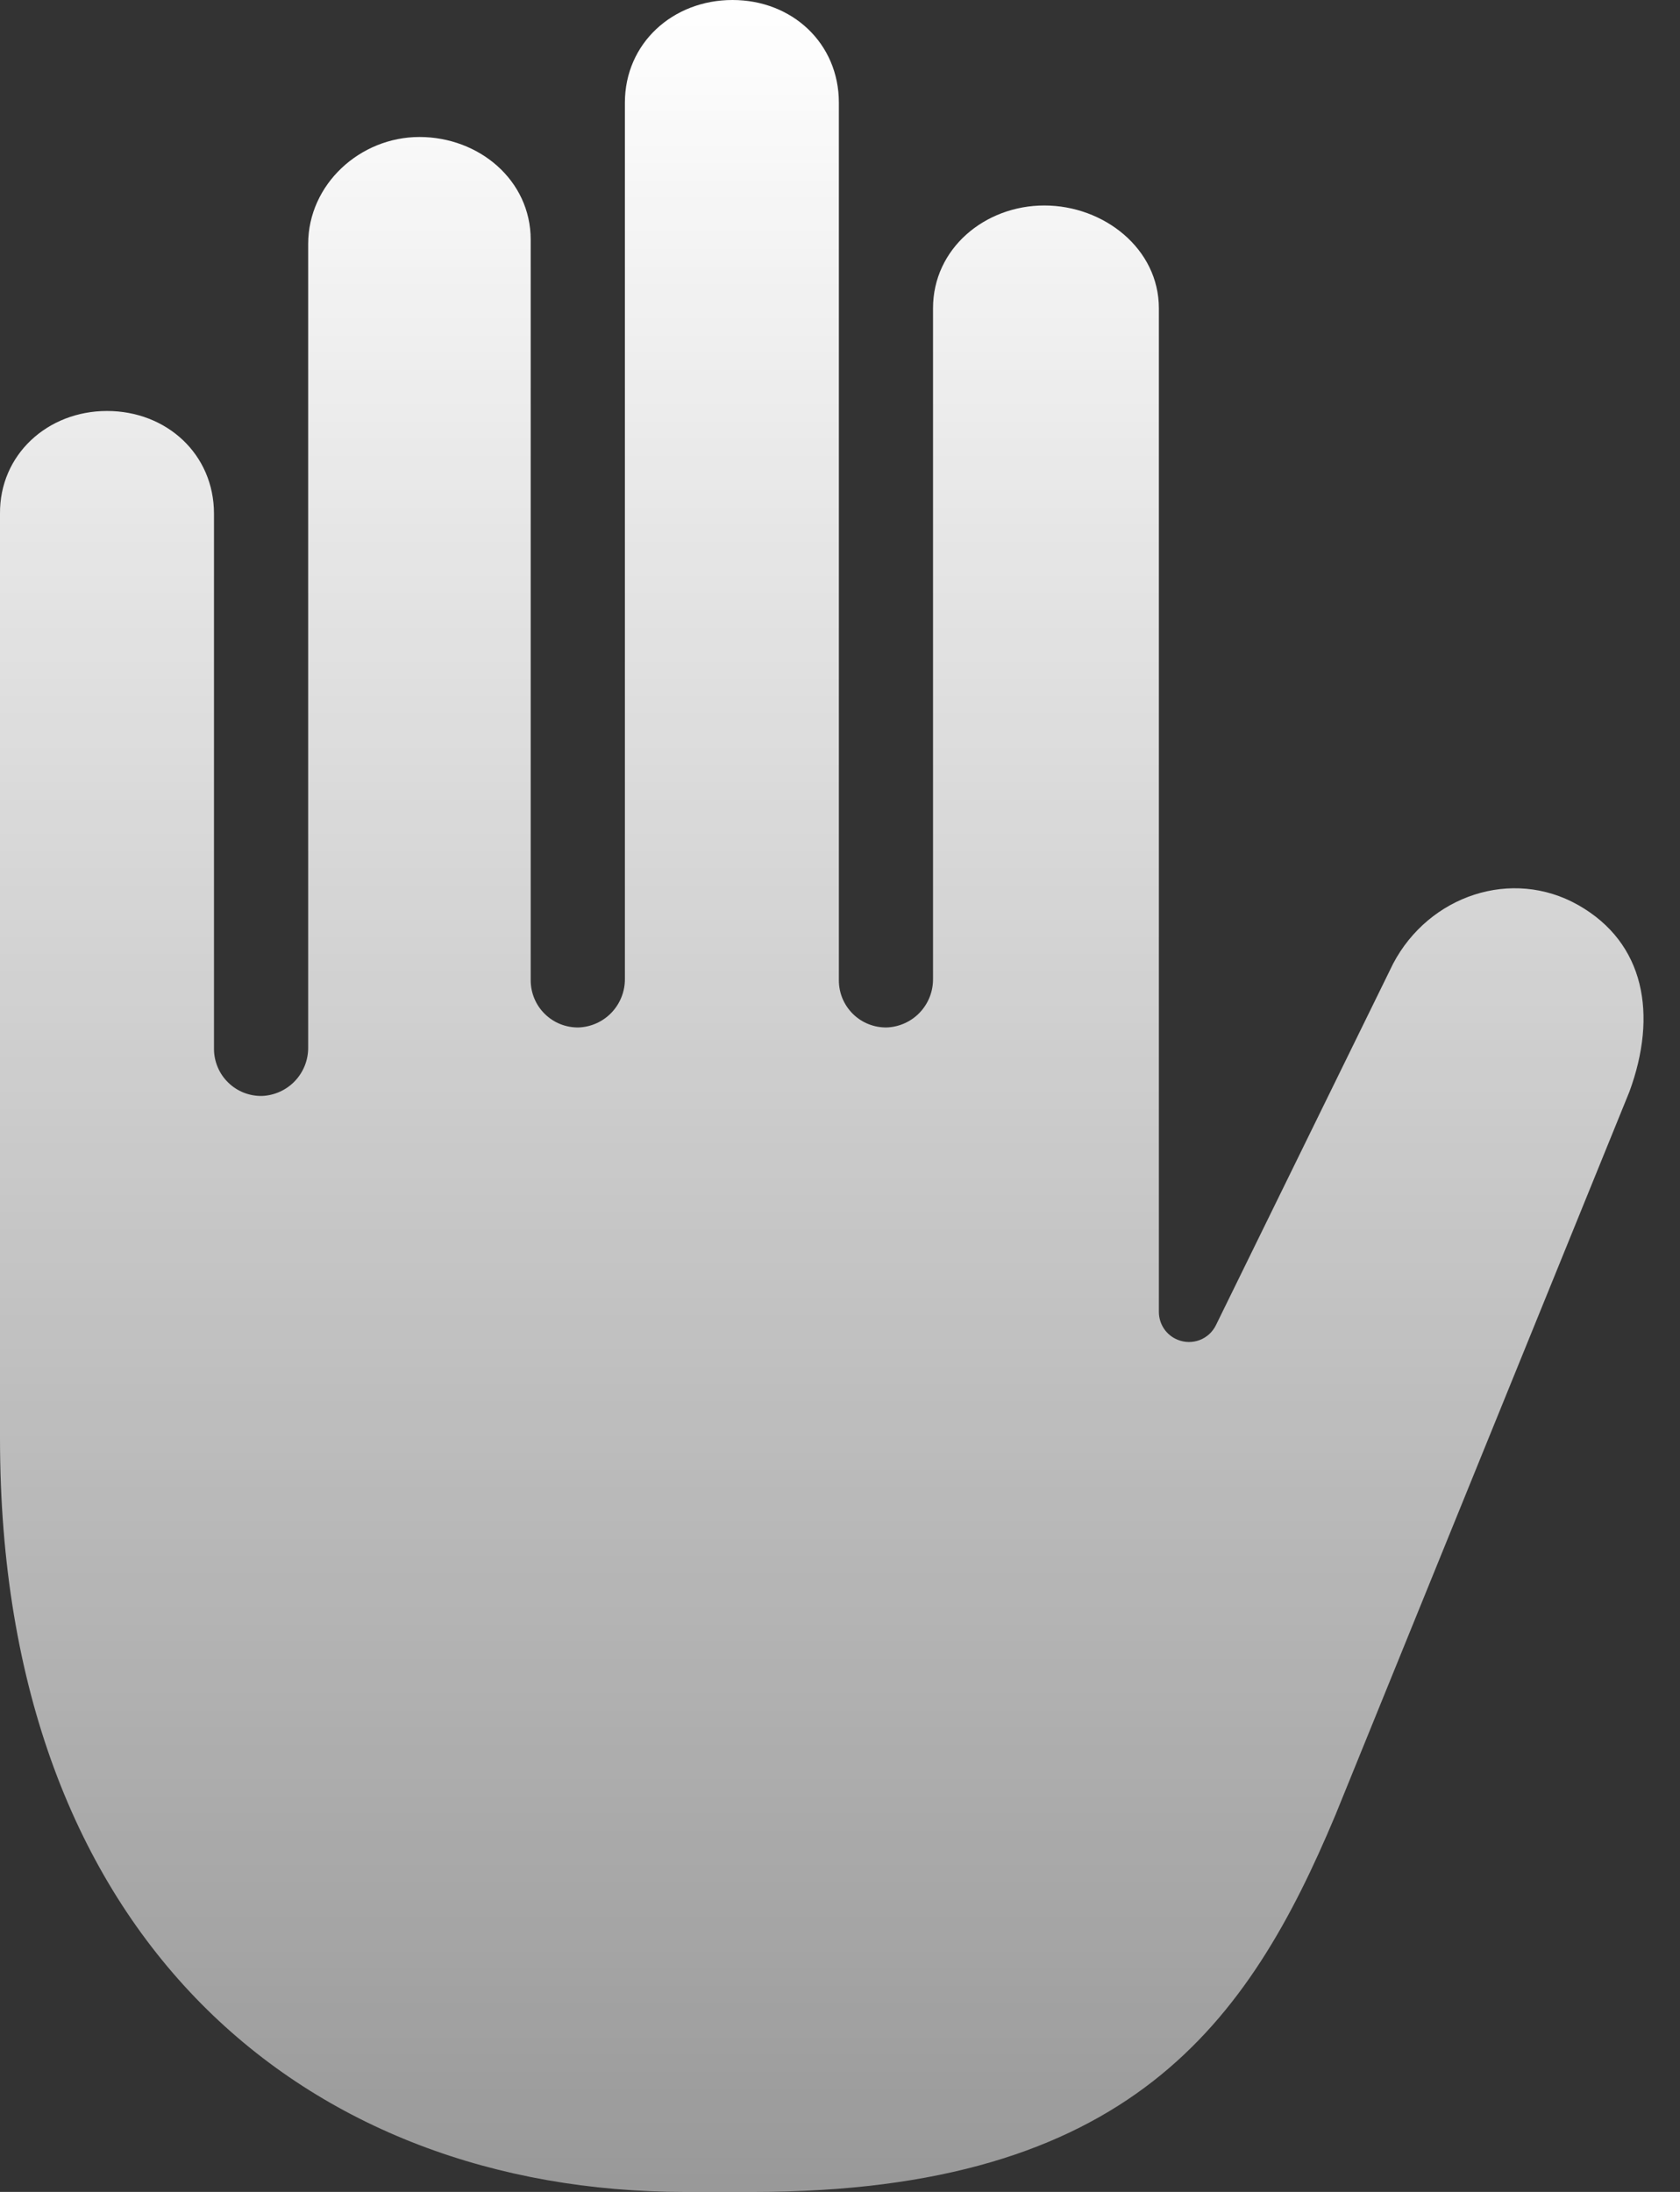 <svg width="46" height="60" viewBox="0 0 46 60" fill="none" xmlns="http://www.w3.org/2000/svg">
<rect x="0" y="0" width="46" height="60" fill="#333333" stroke="none"/>
<path d="M43.219 24.778C41.4 23.744 39.128 24.511 38.144 26.381L33.294 36.273C33.203 36.46 33.045 36.606 32.85 36.681C32.656 36.755 32.441 36.753 32.248 36.675C32.095 36.614 31.964 36.509 31.872 36.373C31.78 36.236 31.731 36.075 31.731 35.911V8.438C31.731 6.807 30.225 5.625 28.594 5.625C26.963 5.625 25.547 6.807 25.547 8.438V26.794C25.551 27.137 25.421 27.467 25.185 27.716C24.949 27.965 24.625 28.111 24.282 28.125C24.111 28.128 23.941 28.097 23.782 28.034C23.622 27.971 23.477 27.876 23.355 27.756C23.233 27.636 23.136 27.493 23.069 27.335C23.003 27.177 22.969 27.007 22.969 26.836V2.812C22.969 1.182 21.687 0 20.056 0C18.424 0 17.11 1.182 17.11 2.812V26.794C17.113 27.137 16.983 27.467 16.747 27.716C16.511 27.965 16.188 28.111 15.845 28.125C15.674 28.128 15.503 28.097 15.344 28.034C15.185 27.971 15.04 27.876 14.918 27.756C14.795 27.636 14.698 27.493 14.632 27.335C14.566 27.177 14.531 27.007 14.531 26.836V6.562C14.531 4.932 13.116 3.75 11.485 3.75C9.853 3.75 8.438 5.05 8.438 6.68V28.669C8.442 29.012 8.312 29.342 8.076 29.591C7.839 29.84 7.516 29.986 7.173 30C7.002 30.003 6.832 29.972 6.672 29.909C6.513 29.846 6.368 29.751 6.246 29.631C6.123 29.511 6.026 29.368 5.96 29.21C5.894 29.052 5.859 28.882 5.859 28.711V14.062C5.859 12.432 4.561 11.25 2.93 11.25C1.299 11.25 -0.014 12.448 0 14.062V39.375C0 53.134 8.438 60 18.75 60H20.625C30.938 60 34.185 55.359 36.563 49.688L44.615 29.883C45.39 27.773 45.036 25.811 43.219 24.778Z" fill="url(#paint0_linear)"/>
<defs>
<linearGradient id="paint0_linear" x1="22.501" y1="0" x2="22.501" y2="60" gradientUnits="userSpaceOnUse">
<stop stop-color="white"/>
<stop offset="1" stop-color="white" stop-opacity="0.5"/>
</linearGradient>
</defs>
</svg>
